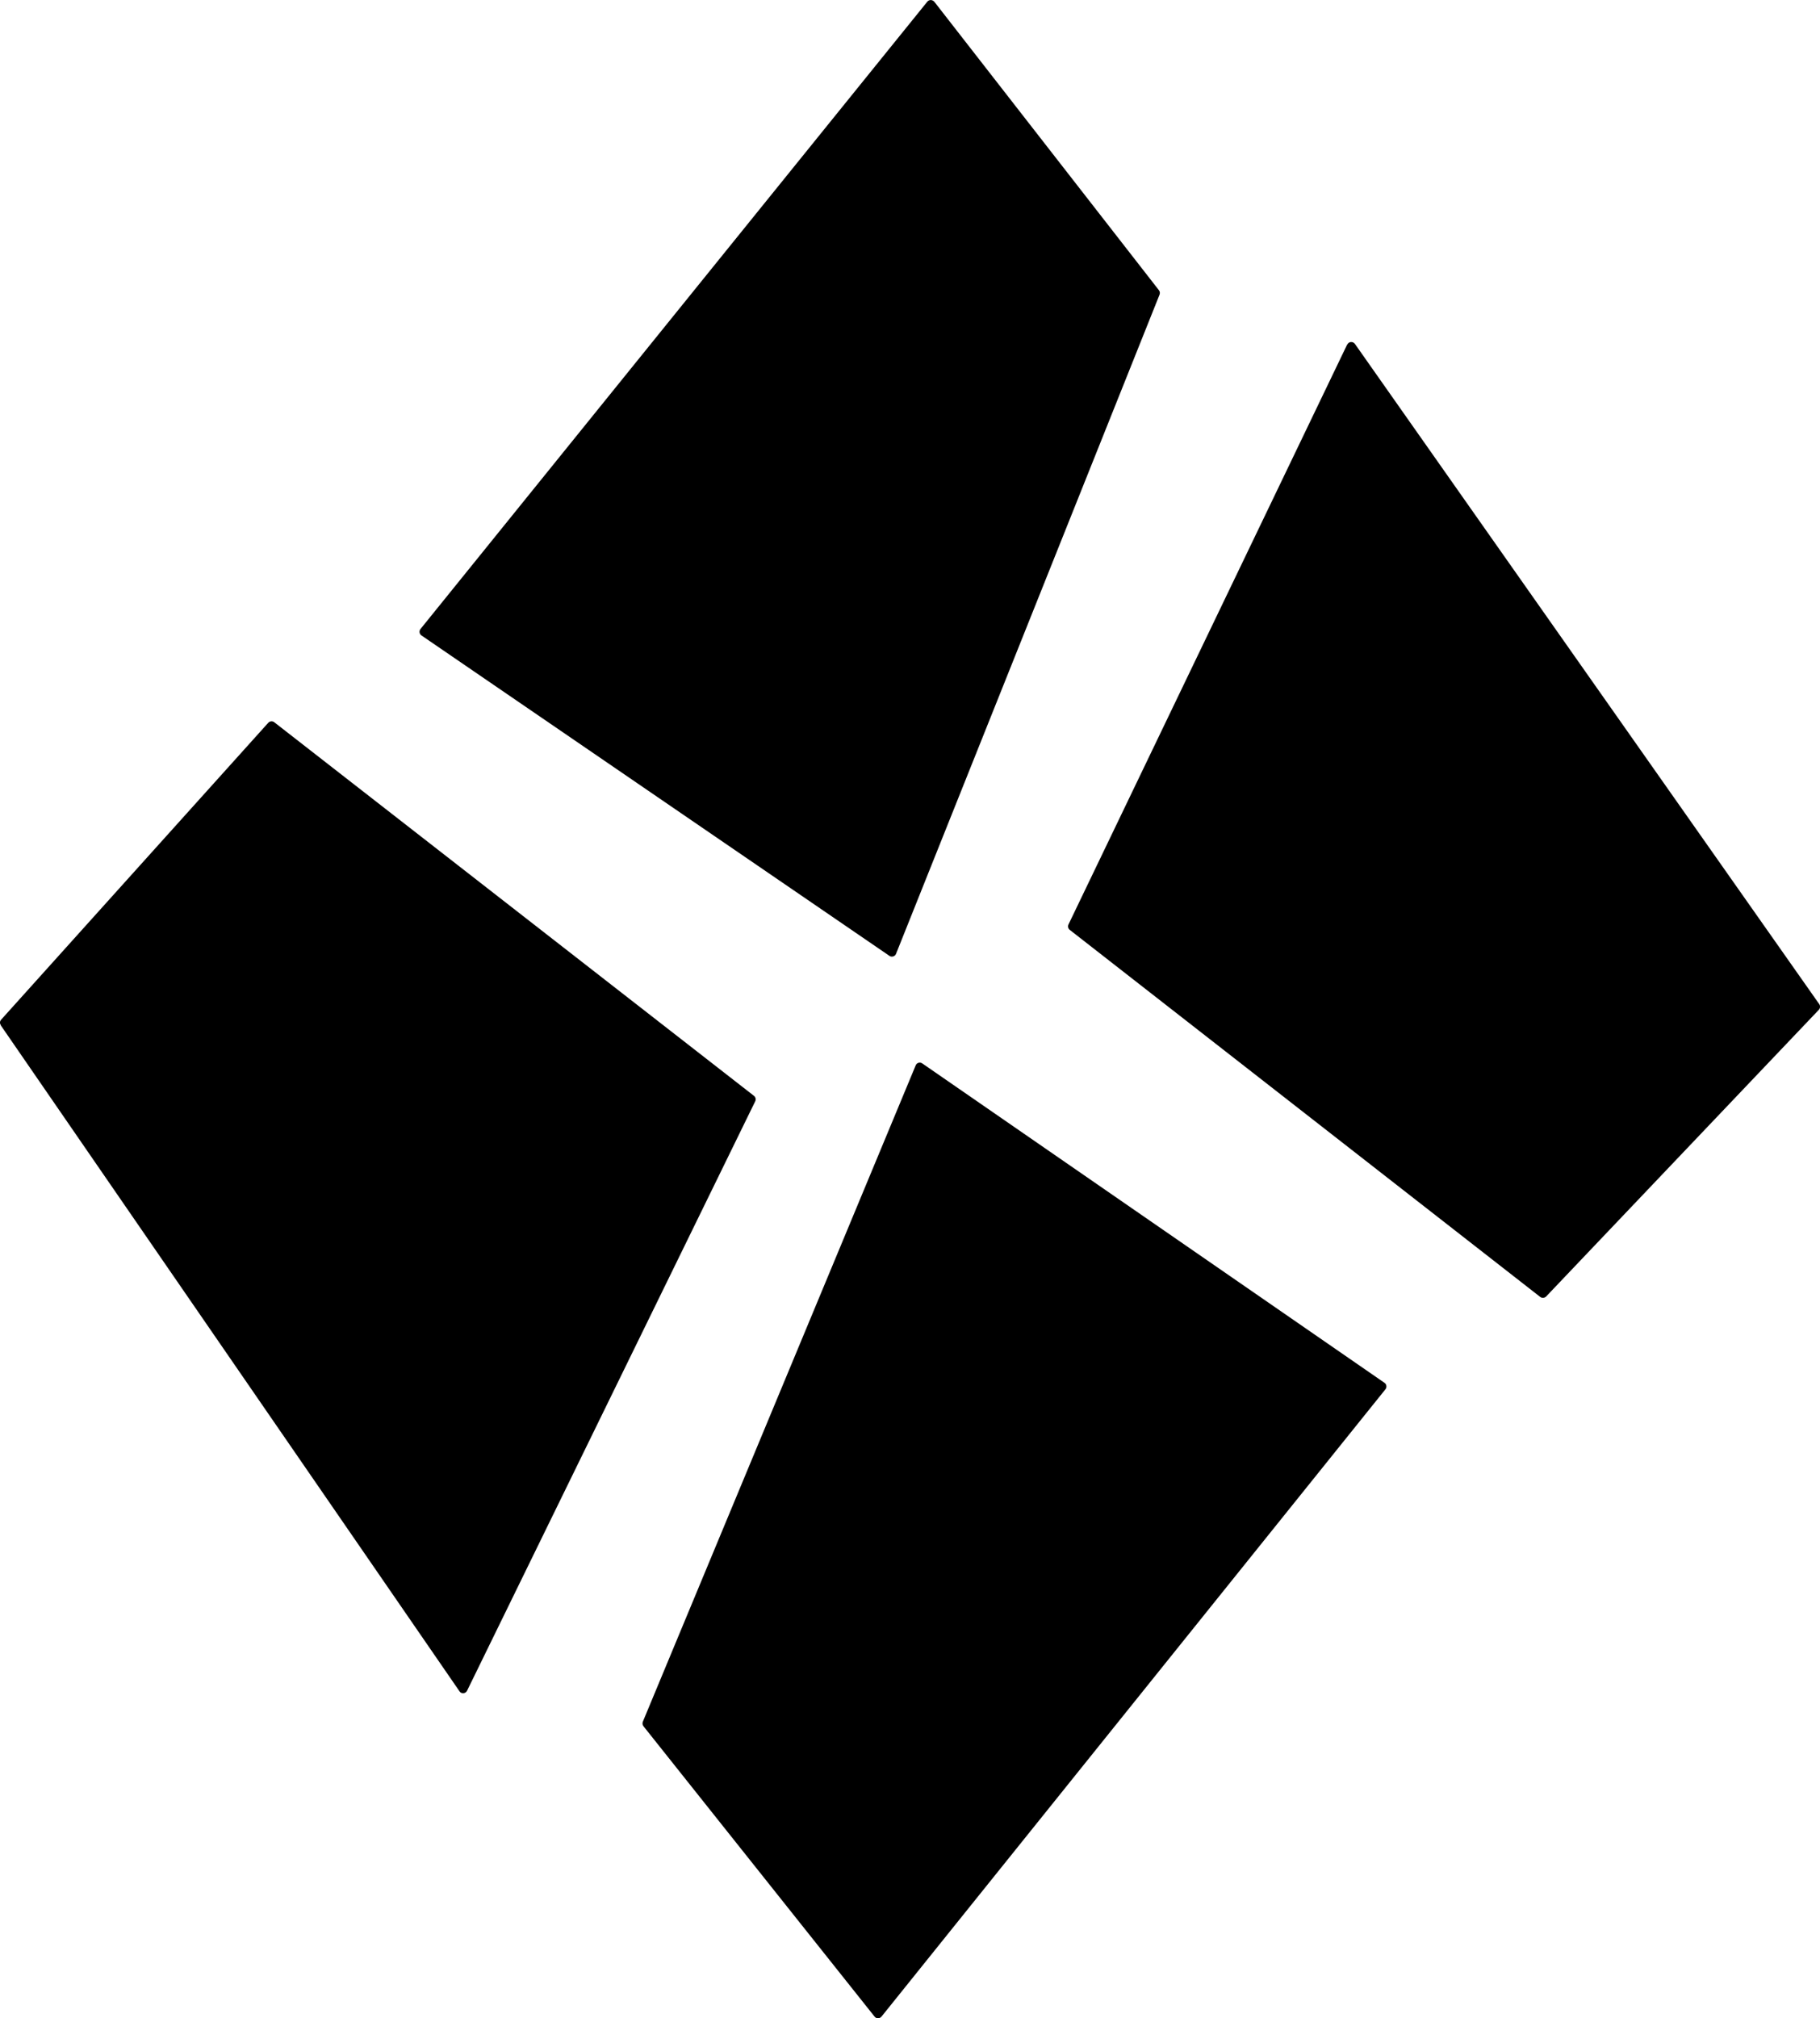 <?xml version="1.0" encoding="UTF-8"?><svg id="a" xmlns="http://www.w3.org/2000/svg" viewBox="0 0 126.95 140.72"><path d="M.05,71.49l32,46.44c.13,.2,.43,.17,.53-.04l20.1-41.1c.06-.13,.03-.29-.09-.38L19.13,50.36c-.13-.1-.31-.08-.42,.04L.08,71.1c-.1,.11-.11,.27-.02,.38Z"/><path d="M44.87,120.35l16.13,20.26c.12,.16,.36,.16,.49,0l35.15-43.74c.11-.14,.08-.35-.07-.45l-32.24-22.27c-.16-.11-.39-.05-.46,.14l-19.03,45.76c-.04,.1-.03,.22,.04,.31Z"/><path d="M93.97,24.02l-19.44,40.44c-.06,.13-.03,.29,.09,.38l32.81,25.59c.13,.1,.31,.08,.42-.03l19.02-19.99c.1-.11,.11-.27,.03-.39L94.51,23.98c-.14-.19-.43-.17-.53,.04Z"/><path d="M80.88,20.55l-18.38,45.96c-.07,.18-.3,.25-.46,.14L29.4,44.31c-.15-.1-.18-.31-.07-.45L64.68,.12c.13-.16,.36-.15,.49,0l15.67,20.12c.07,.09,.08,.2,.04,.31Z"/></svg>